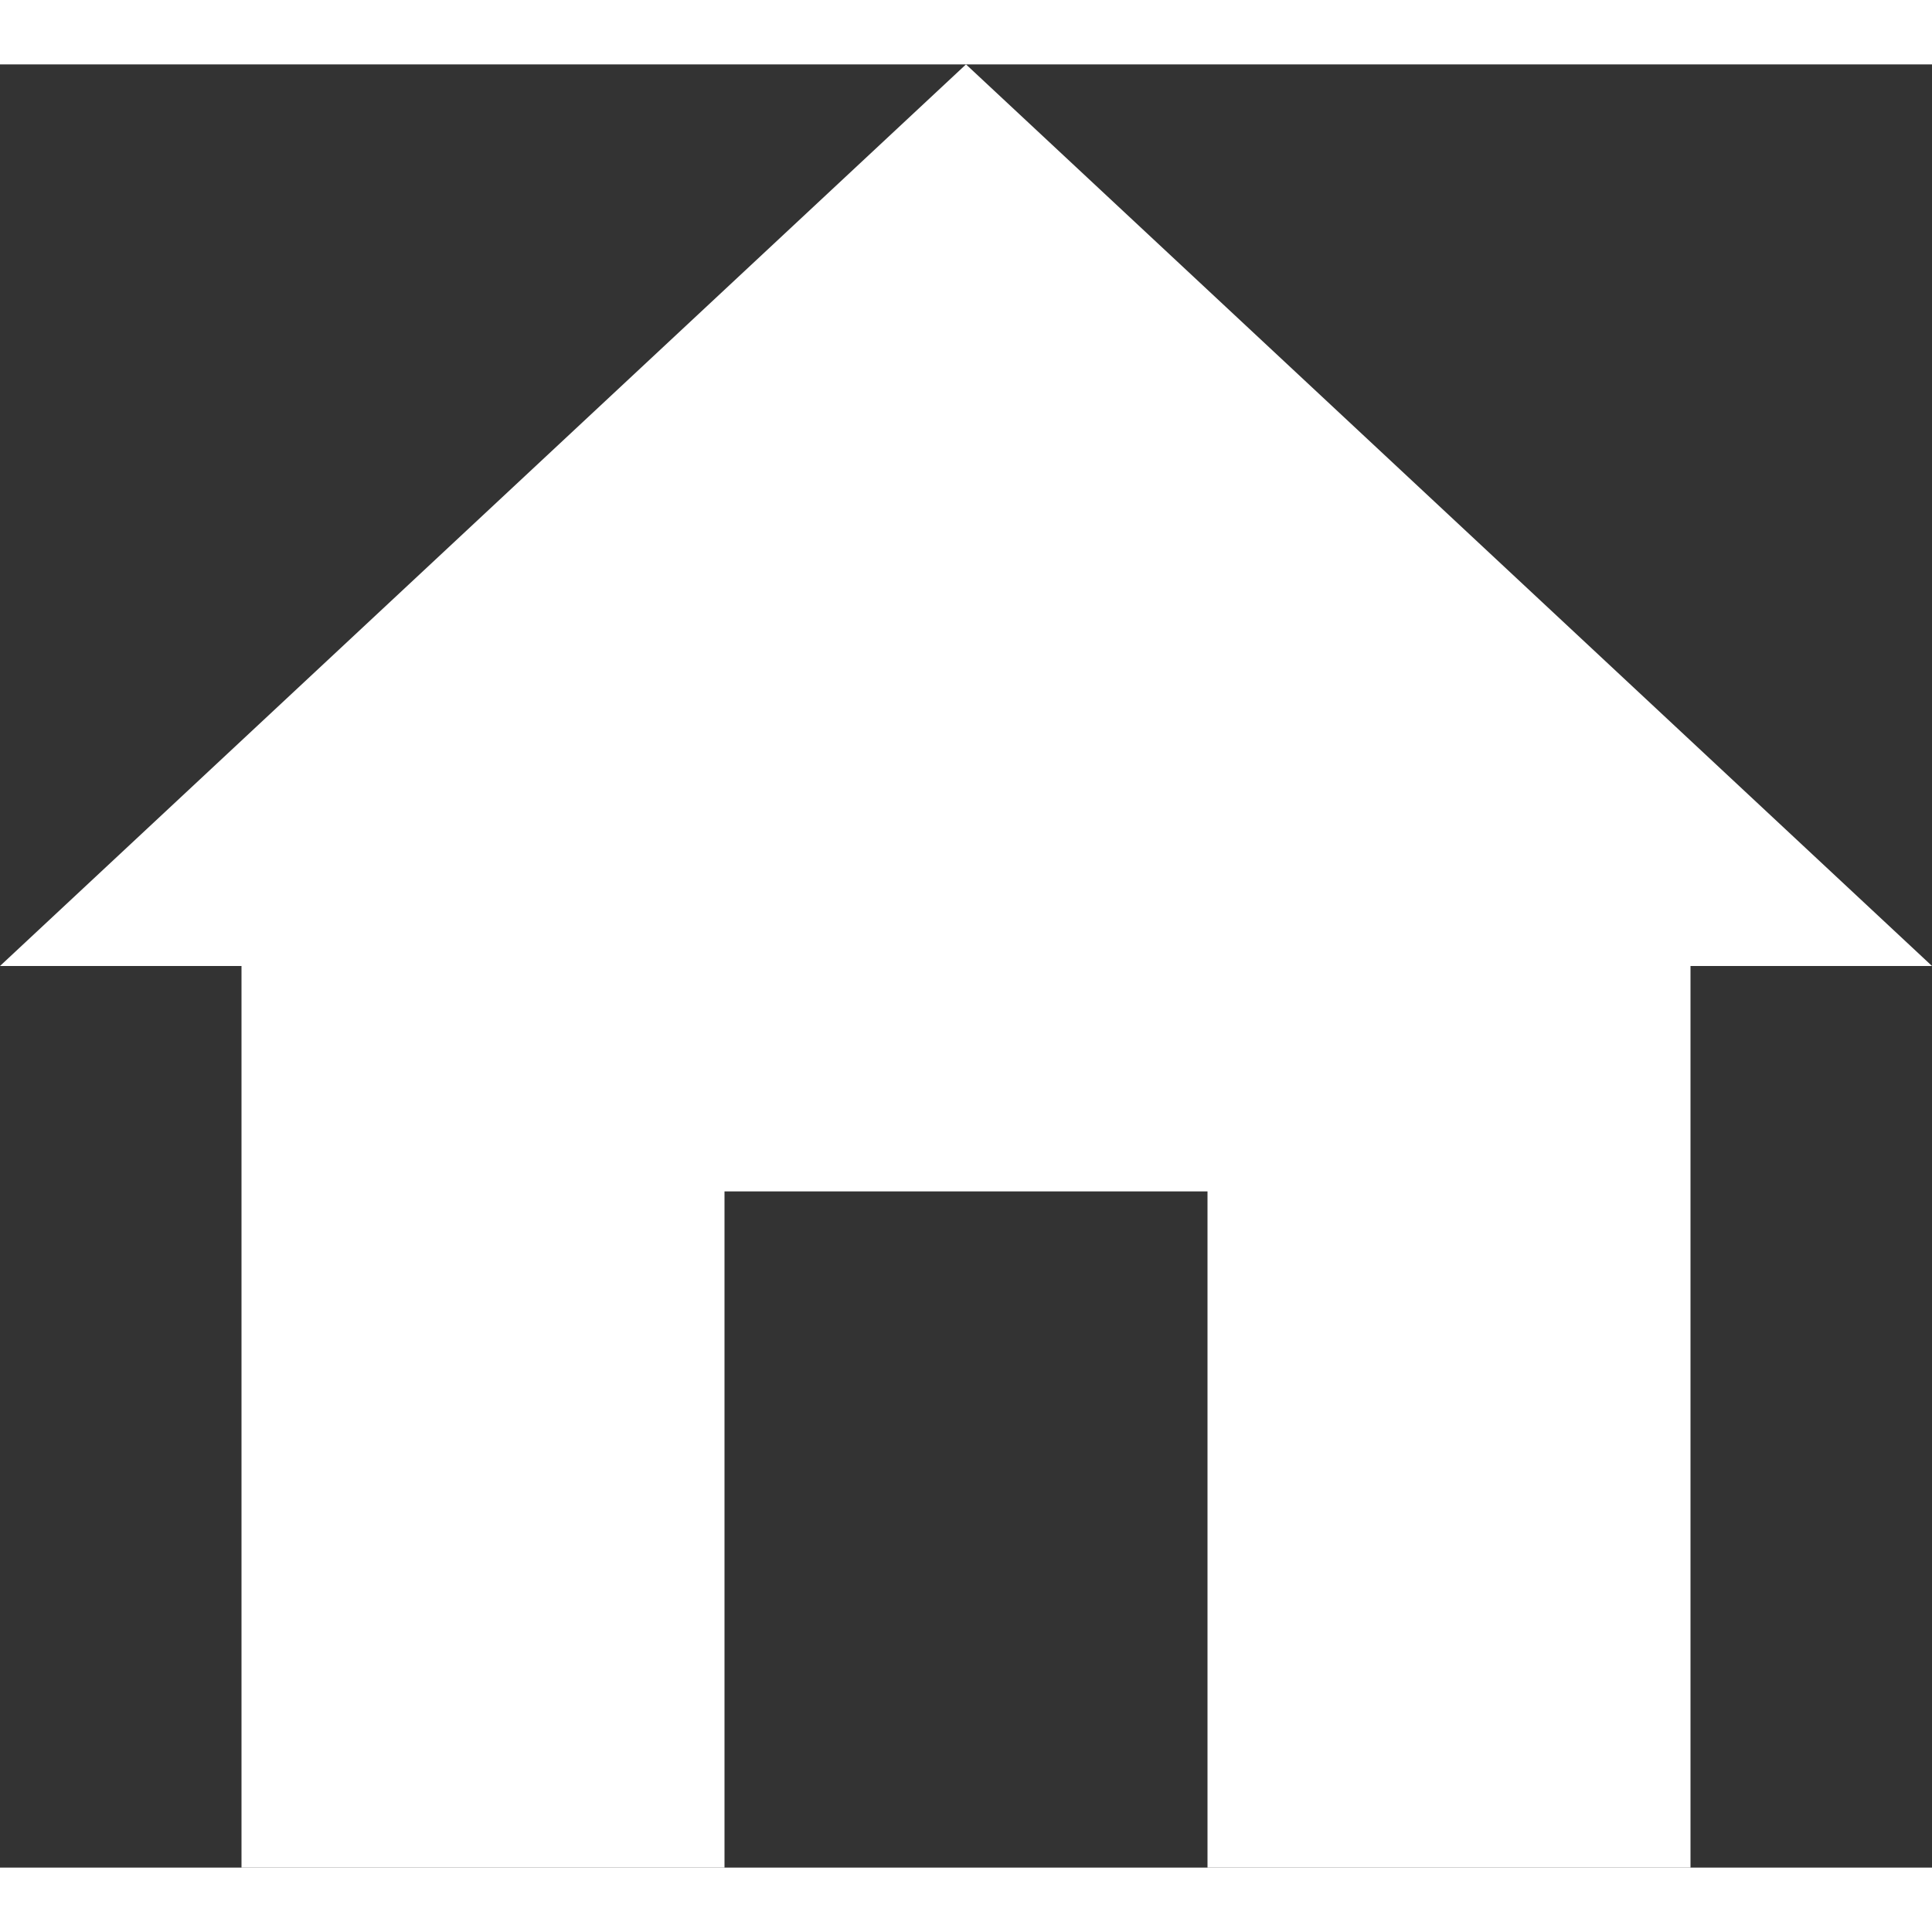 <svg width="25" height="25" viewBox="0 0 30 28" fill="none" xmlns="http://www.w3.org/2000/svg">
<rect x="0" y="0" width="30" height="28" fill="#333333" stroke="none"/>
<g clip-path="url(#clip0_5_296)">
<path d="M30 14H26.25V28H18.75V17.5H11.25V28H3.75V14H0L15 0L30 14Z" fill="white"/>
</g>
<defs>
<clipPath id="clip0_5_296">
<rect width="30" height="28" fill="white"/>
</clipPath>
</defs>
</svg>
